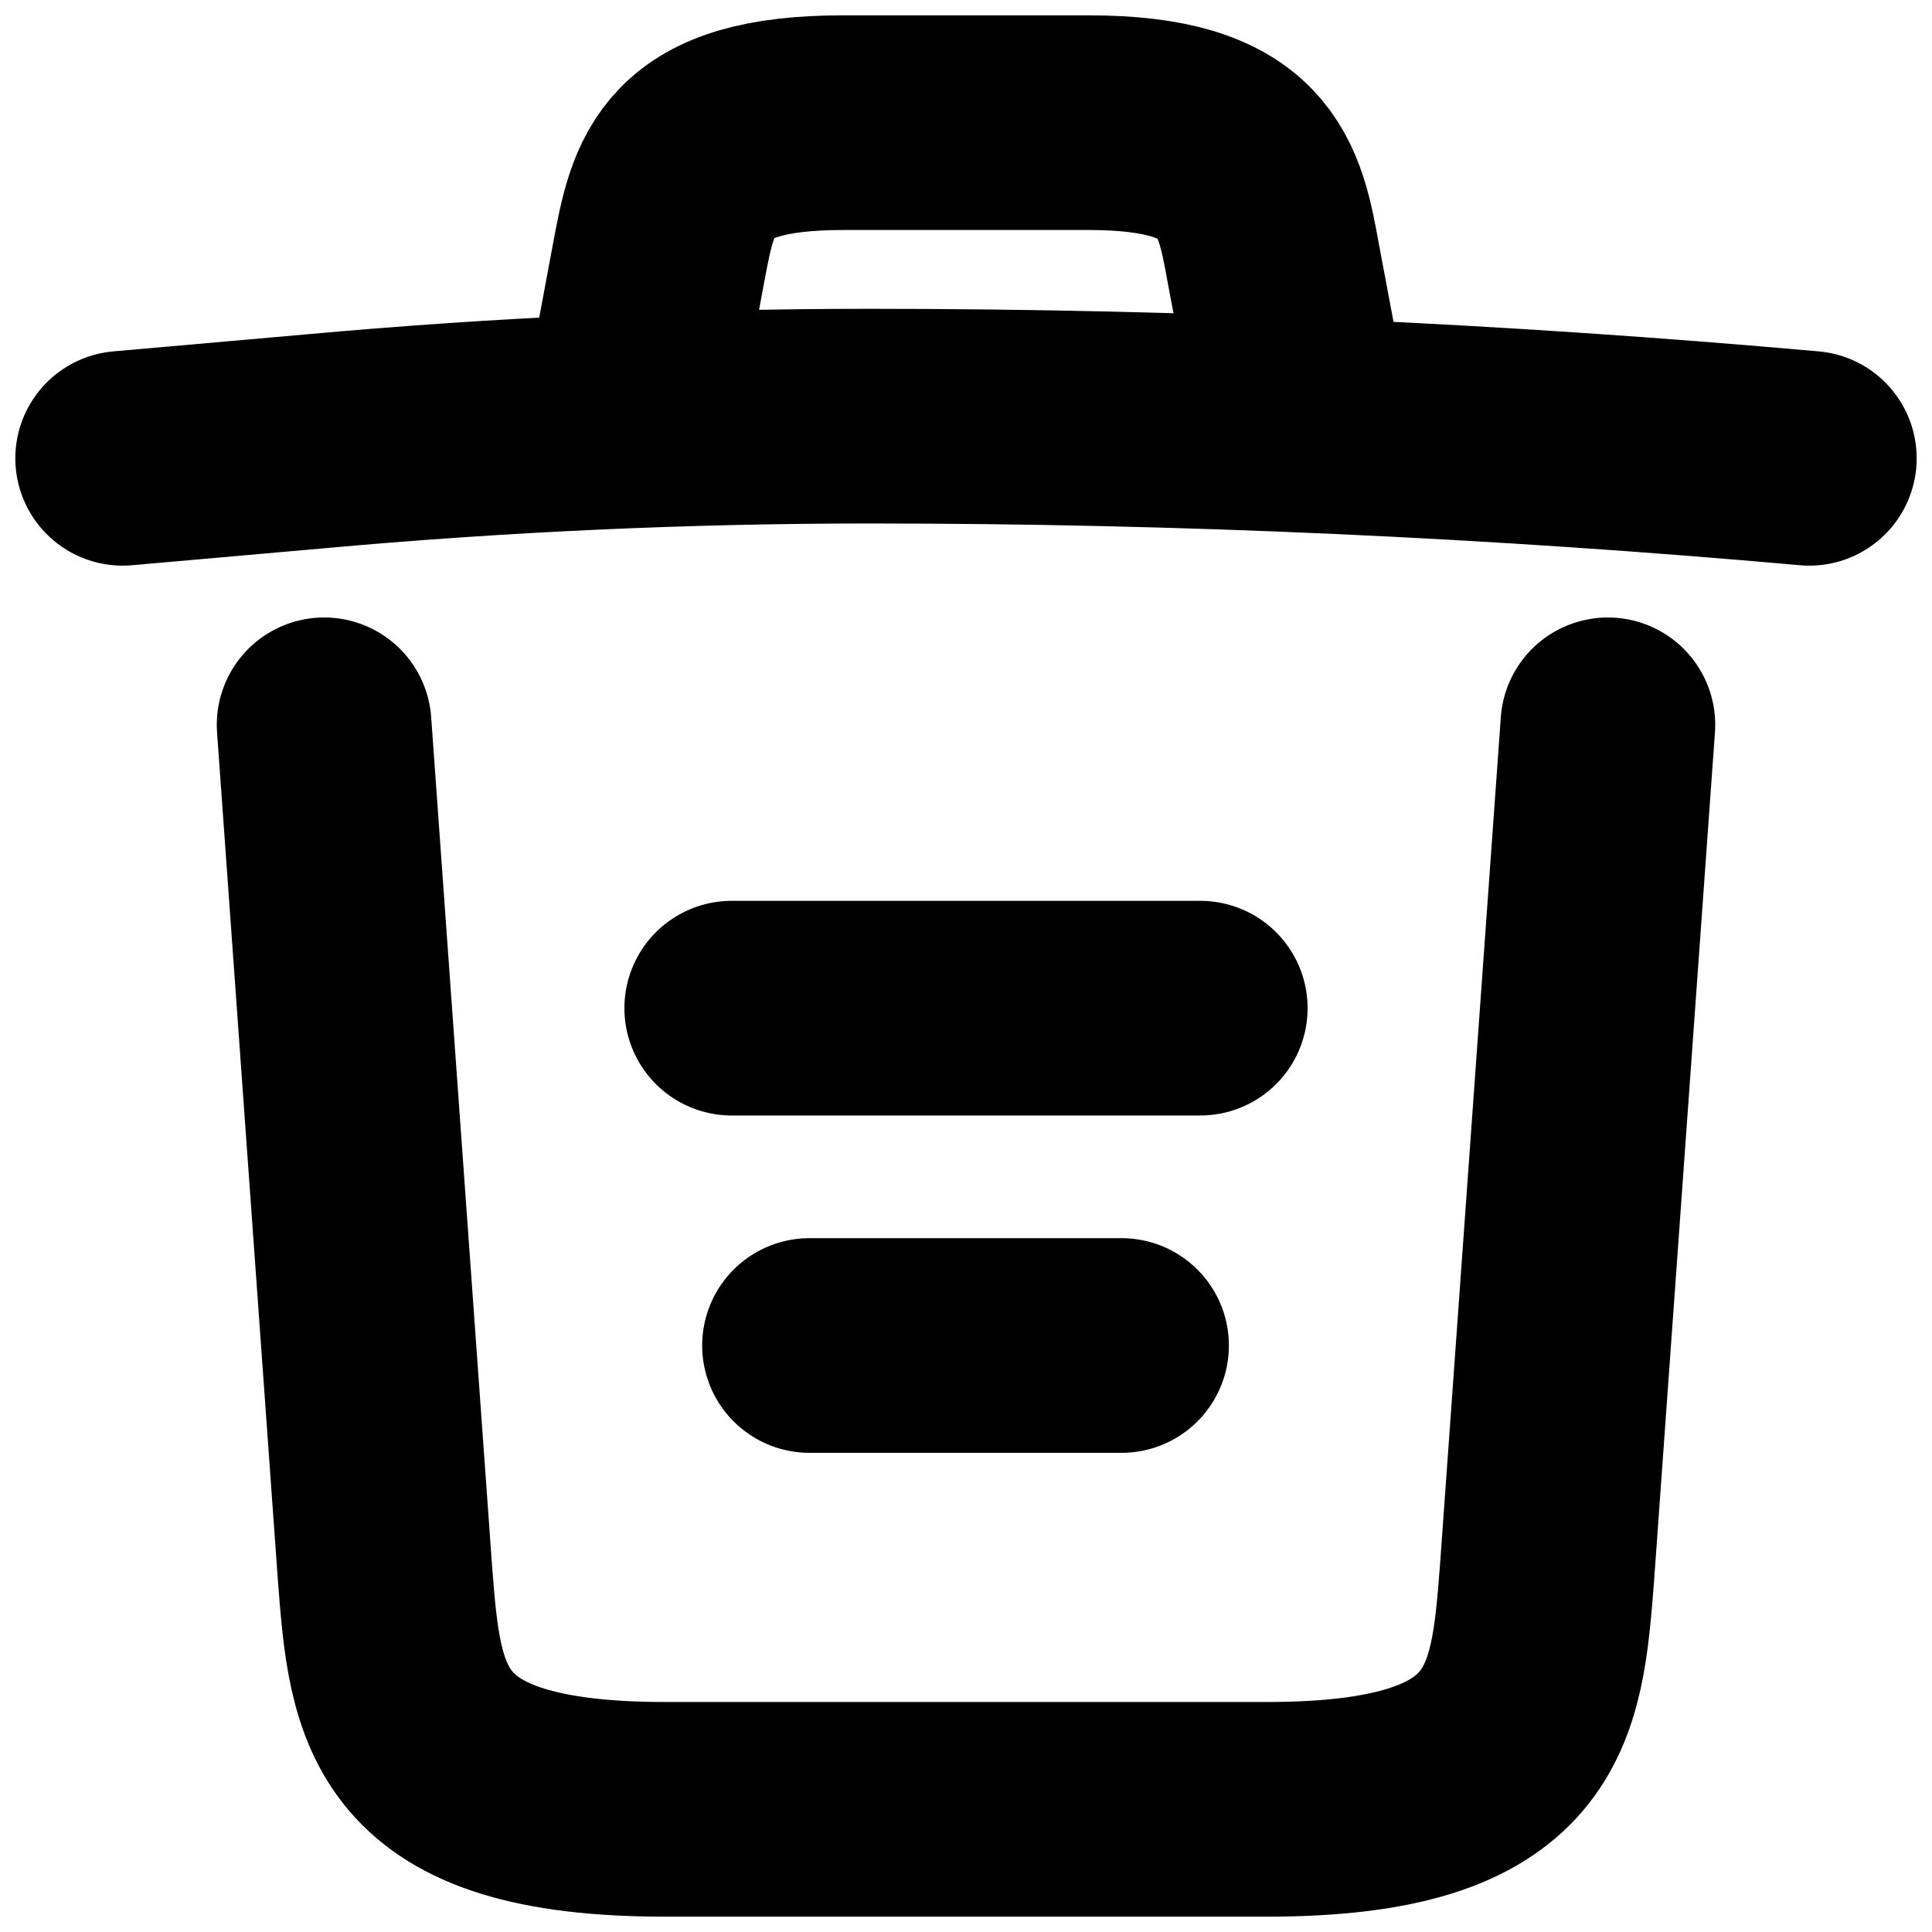 <svg width="63" height="63" viewBox="0 0 63 63" fill="none" xmlns="http://www.w3.org/2000/svg">
<path d="M59 14.945C48.825 14.037 38.589 13.57 28.383 13.57C22.333 13.57 16.283 13.845 10.233 14.395L4 14.945M20.806 12.168L21.478 8.565C21.967 5.952 22.333 4 27.497 4H35.503C40.667 4 41.064 6.062 41.522 8.592L42.194 12.168M52.431 23.635L50.444 51.328C50.108 55.645 49.833 59 41.308 59H21.692C13.167 59 12.892 55.645 12.556 51.328L10.569 23.635M26.397 43.875H36.572M23.861 32.875H39.139" stroke="black" stroke-width="7" stroke-linecap="round" stroke-linejoin="round"/>
</svg>

